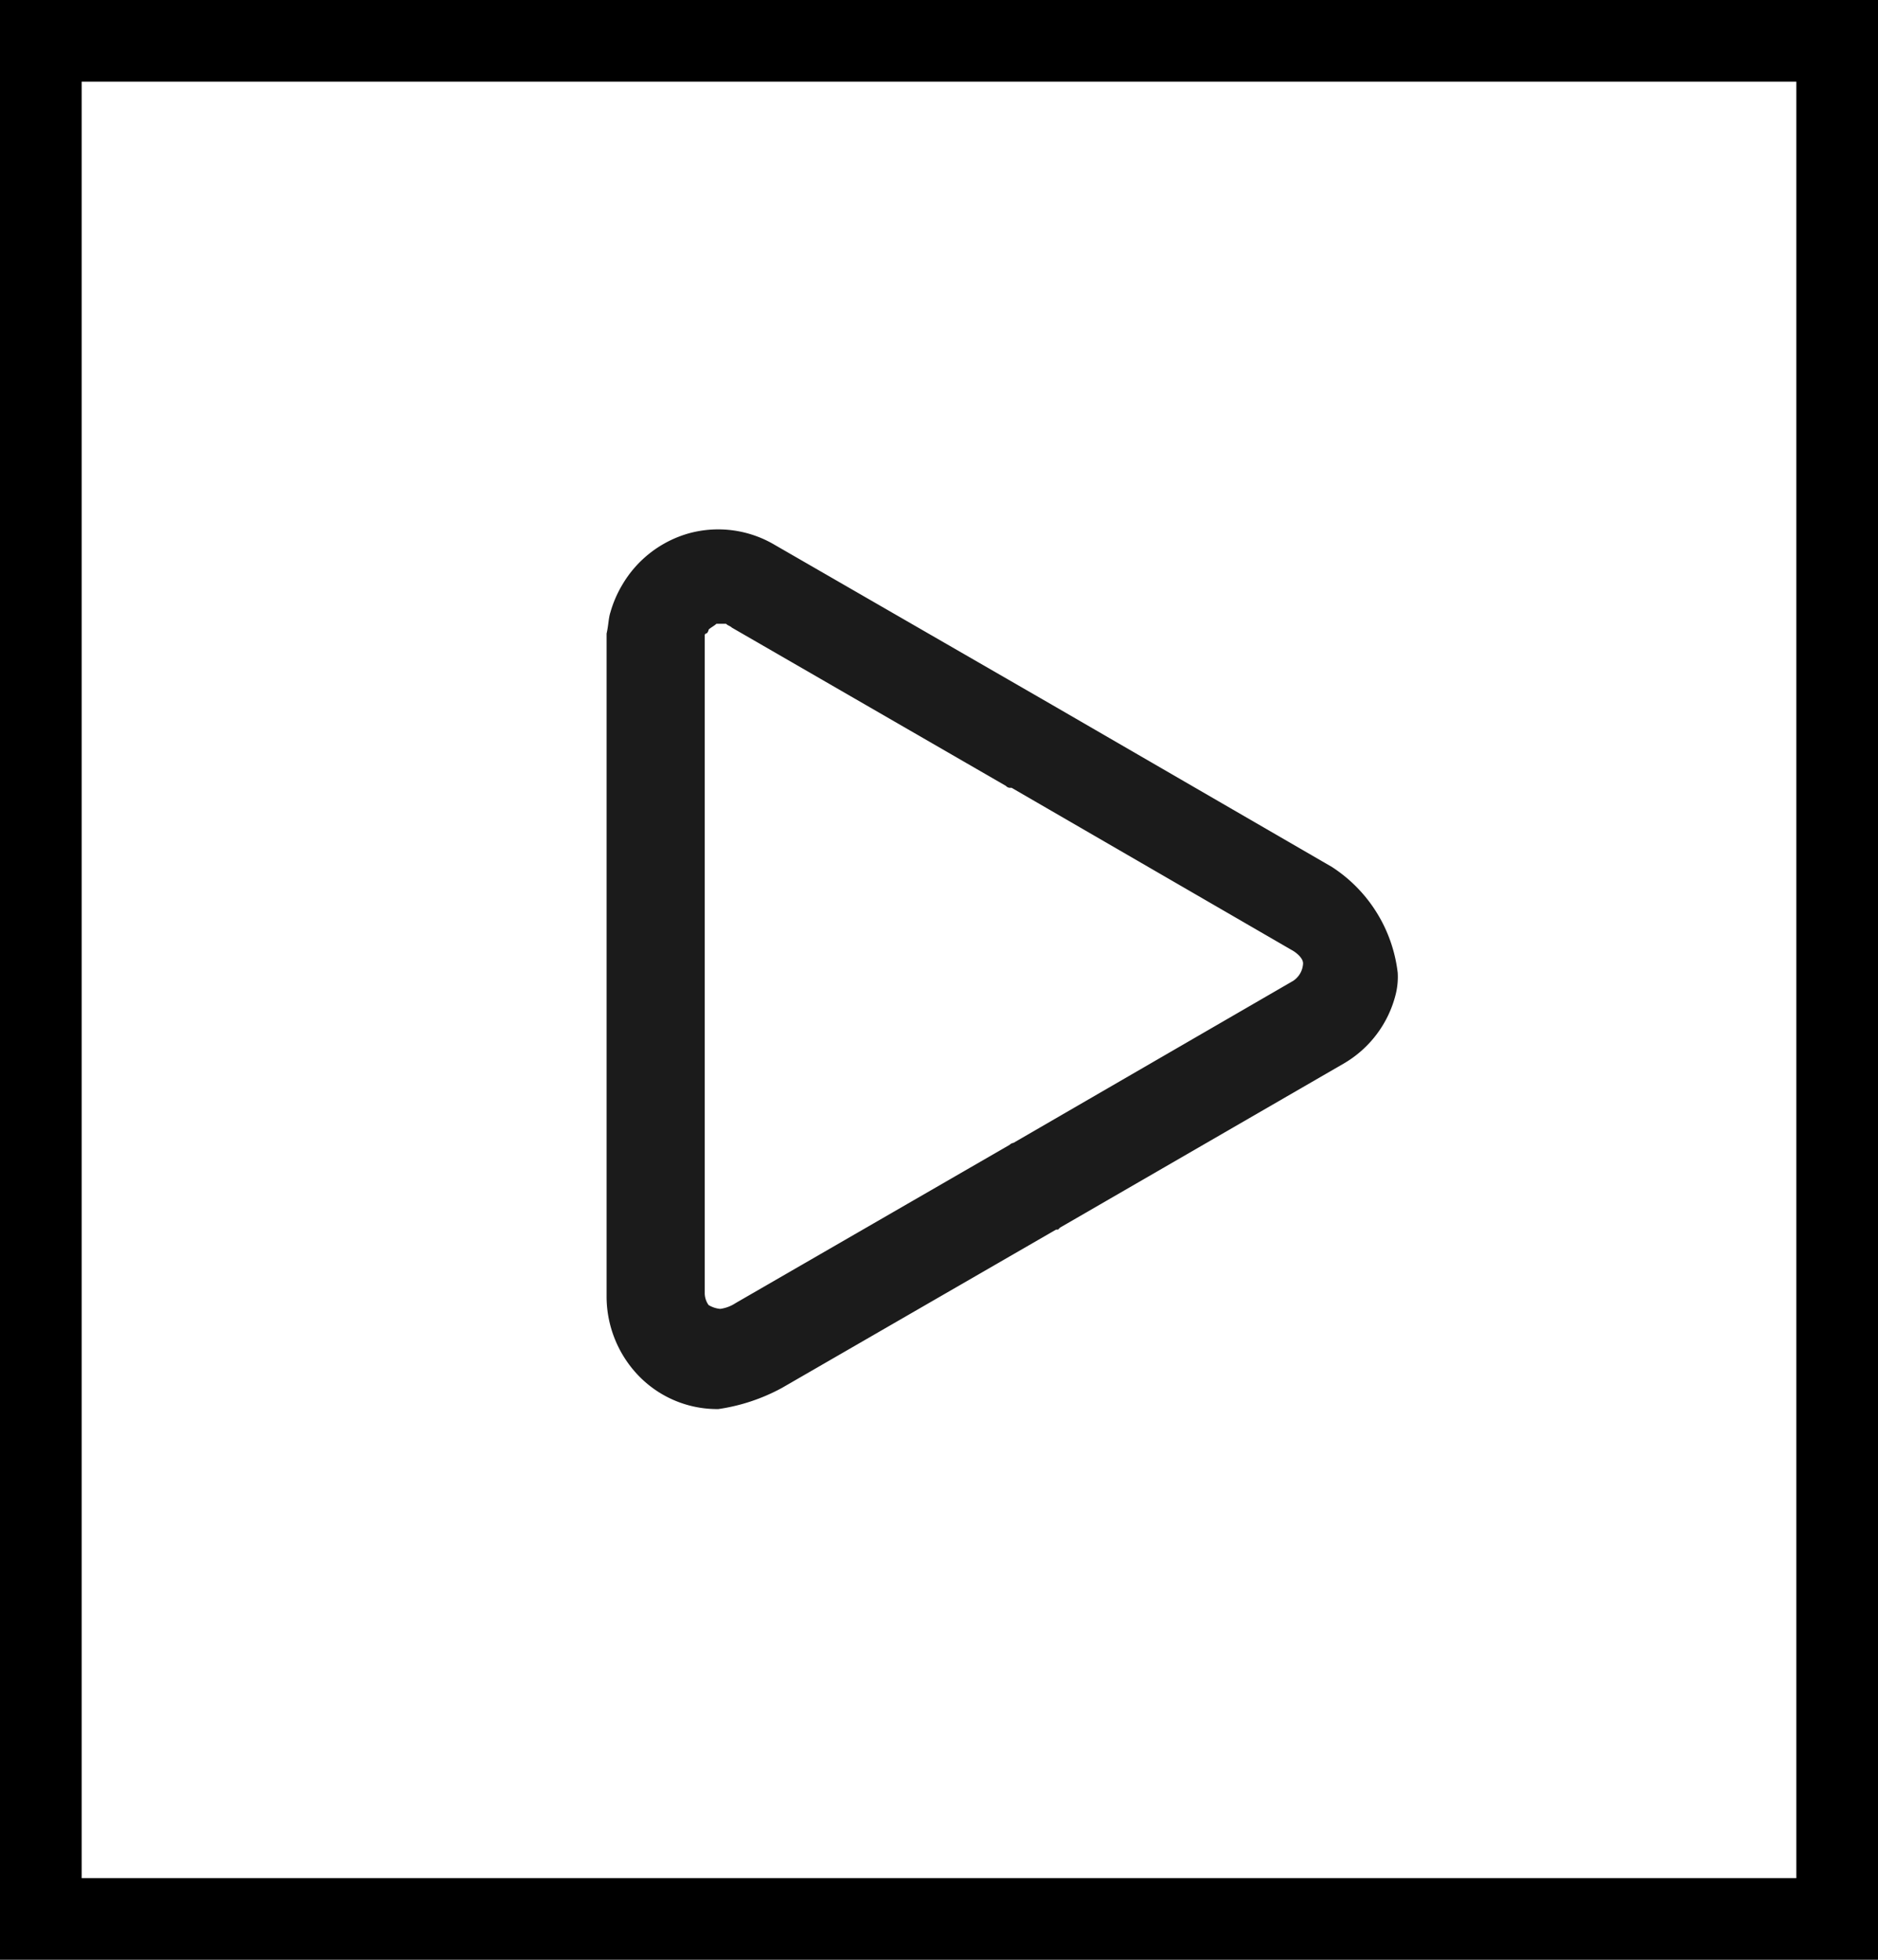 <svg xmlns="http://www.w3.org/2000/svg" width="23" height="24" viewBox="0 0 23 24"><defs><style>.a{fill:#fff;stroke:#000;}.b{fill:#1b1b1b;}.c{stroke:none;}.d{fill:none;}</style></defs><g transform="translate(-0.467 0.1)"><g class="a" transform="translate(0.467 -0.1)"><rect class="c" width="23" height="24"/><rect class="d" x="0.5" y="0.5" width="22" height="23"/></g><g transform="translate(7.893 6.381)"><path class="b" d="M142.686,112.136l-3.427-1.985-3.4-1.961a1.358,1.358,0,0,0-1.04-.142,1.38,1.38,0,0,0-.827.638,1.4,1.4,0,0,0-.142.331c-.024.071-.024.165-.047.26v8.129a1.4,1.4,0,0,0,.4.969,1.338,1.338,0,0,0,.969.4,2.328,2.328,0,0,0,.78-.26l3.356-1.938h.024l.024-.024,3.474-2.009a1.361,1.361,0,0,0,.638-.851.886.886,0,0,0,.024-.26A1.791,1.791,0,0,0,142.686,112.136Zm-.473,1.394-3.427,1.985a.083.083,0,0,0-.047.024l-3.356,1.938a.451.451,0,0,1-.189.071.336.336,0,0,1-.142-.047.253.253,0,0,1-.047-.142V109.3a.023.023,0,0,1,.024-.024.083.083,0,0,0,.024-.047c.024-.024.071-.047.095-.071h.118c.024.024.047.024.071.047l3.356,1.938a.073.073,0,0,0,.047.024h.024l3.427,1.985c.047.024.142.095.142.165A.271.271,0,0,1,142.213,113.53Z" transform="translate(-133.8 -108)"/></g></g></svg>